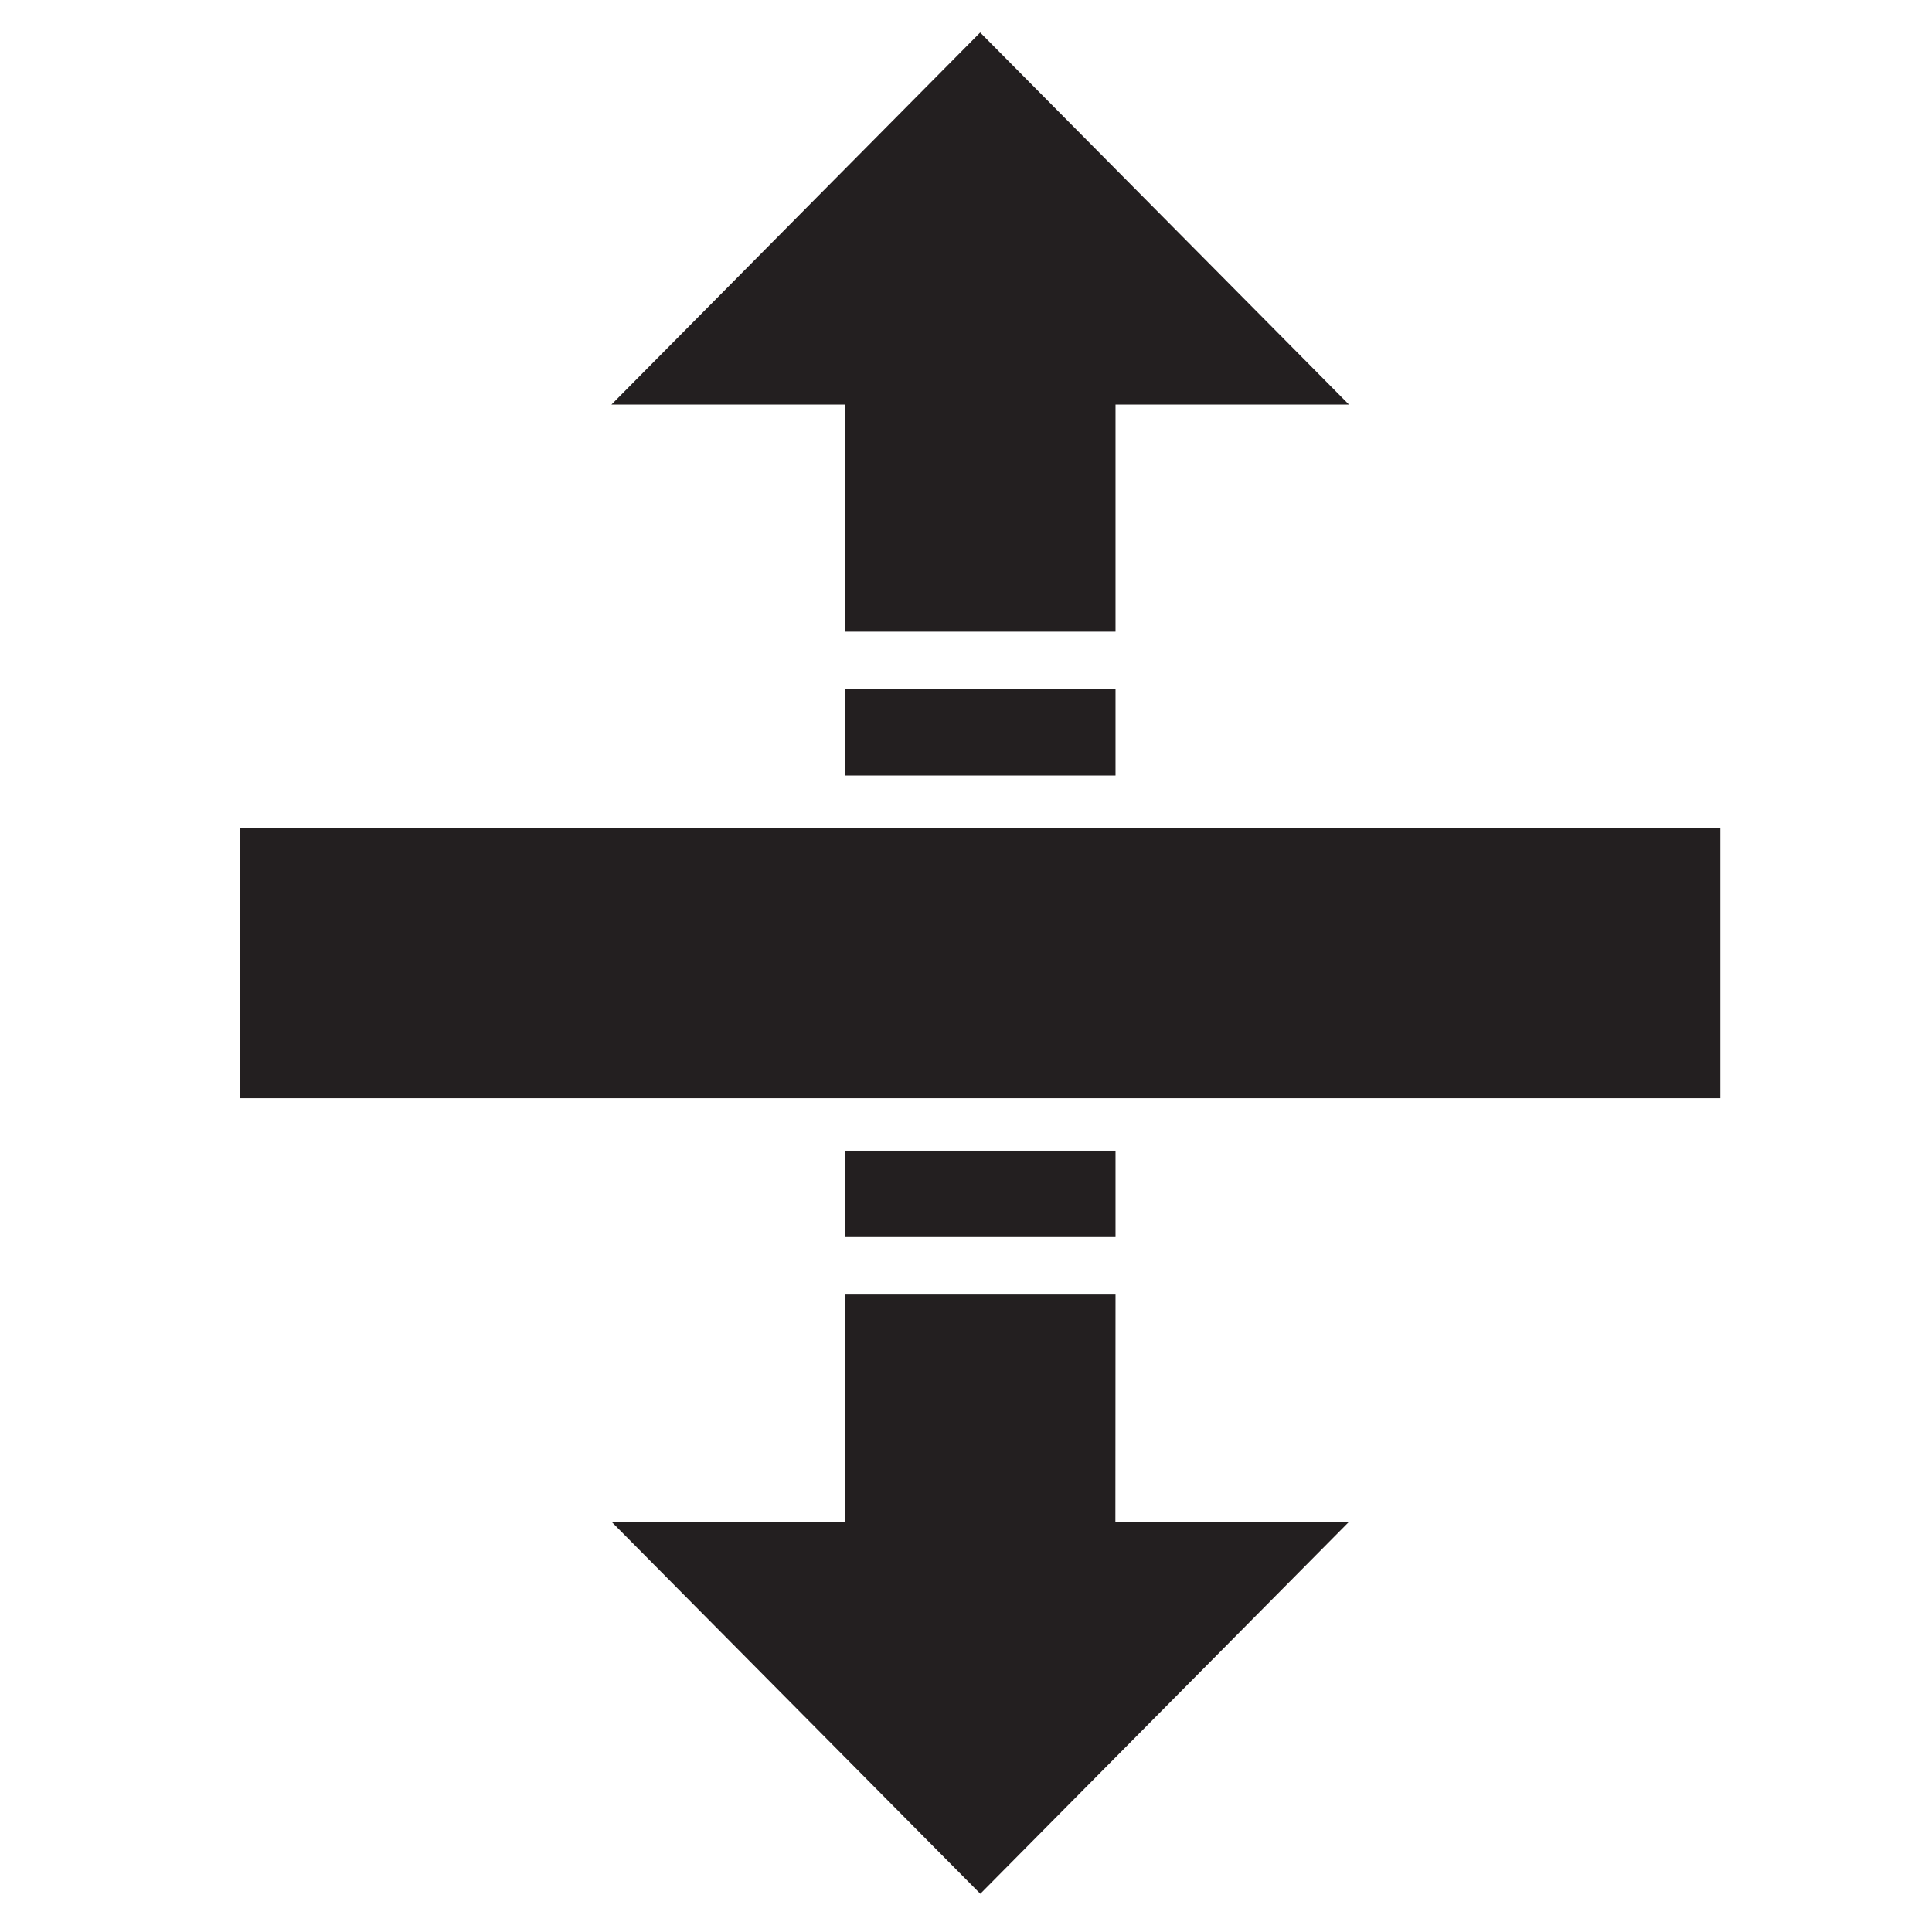 <?xml version="1.0" encoding="utf-8"?>
<!-- Generator: Adobe Illustrator 16.0.4, SVG Export Plug-In . SVG Version: 6.00 Build 0)  -->
<!DOCTYPE svg PUBLIC "-//W3C//DTD SVG 1.1//EN" "http://www.w3.org/Graphics/SVG/1.1/DTD/svg11.dtd">
<svg version="1.1" id="Layer_1" xmlns="http://www.w3.org/2000/svg" xmlns:xlink="http://www.w3.org/1999/xlink" x="0px" y="0px"
	 width="28.35px" height="28.35px" viewBox="0 0 28.35 28.35" enable-background="new 0 0 28.35 28.35" xml:space="preserve">
<rect x="3.523" y="12.146" fill="#231F20" width="21.722" height="3.969"/>
<g>
	<polygon fill="#231F20" points="16.367,22.33 16.369,18.996 12.398,18.996 12.398,22.33 8.973,22.33 14.385,27.789 19.796,22.33 	
		"/>
	<rect x="12.398" y="16.885" fill="#231F20" width="3.971" height="1.268"/>
</g>
<g>
	<polygon fill="#231F20" points="12.4,5.937 12.398,9.269 16.369,9.269 16.369,5.937 19.795,5.937 14.383,0.477 8.972,5.937 	"/>
	<rect x="12.398" y="10.114" fill="#231F20" width="3.971" height="1.266"/>
</g>
</svg>
